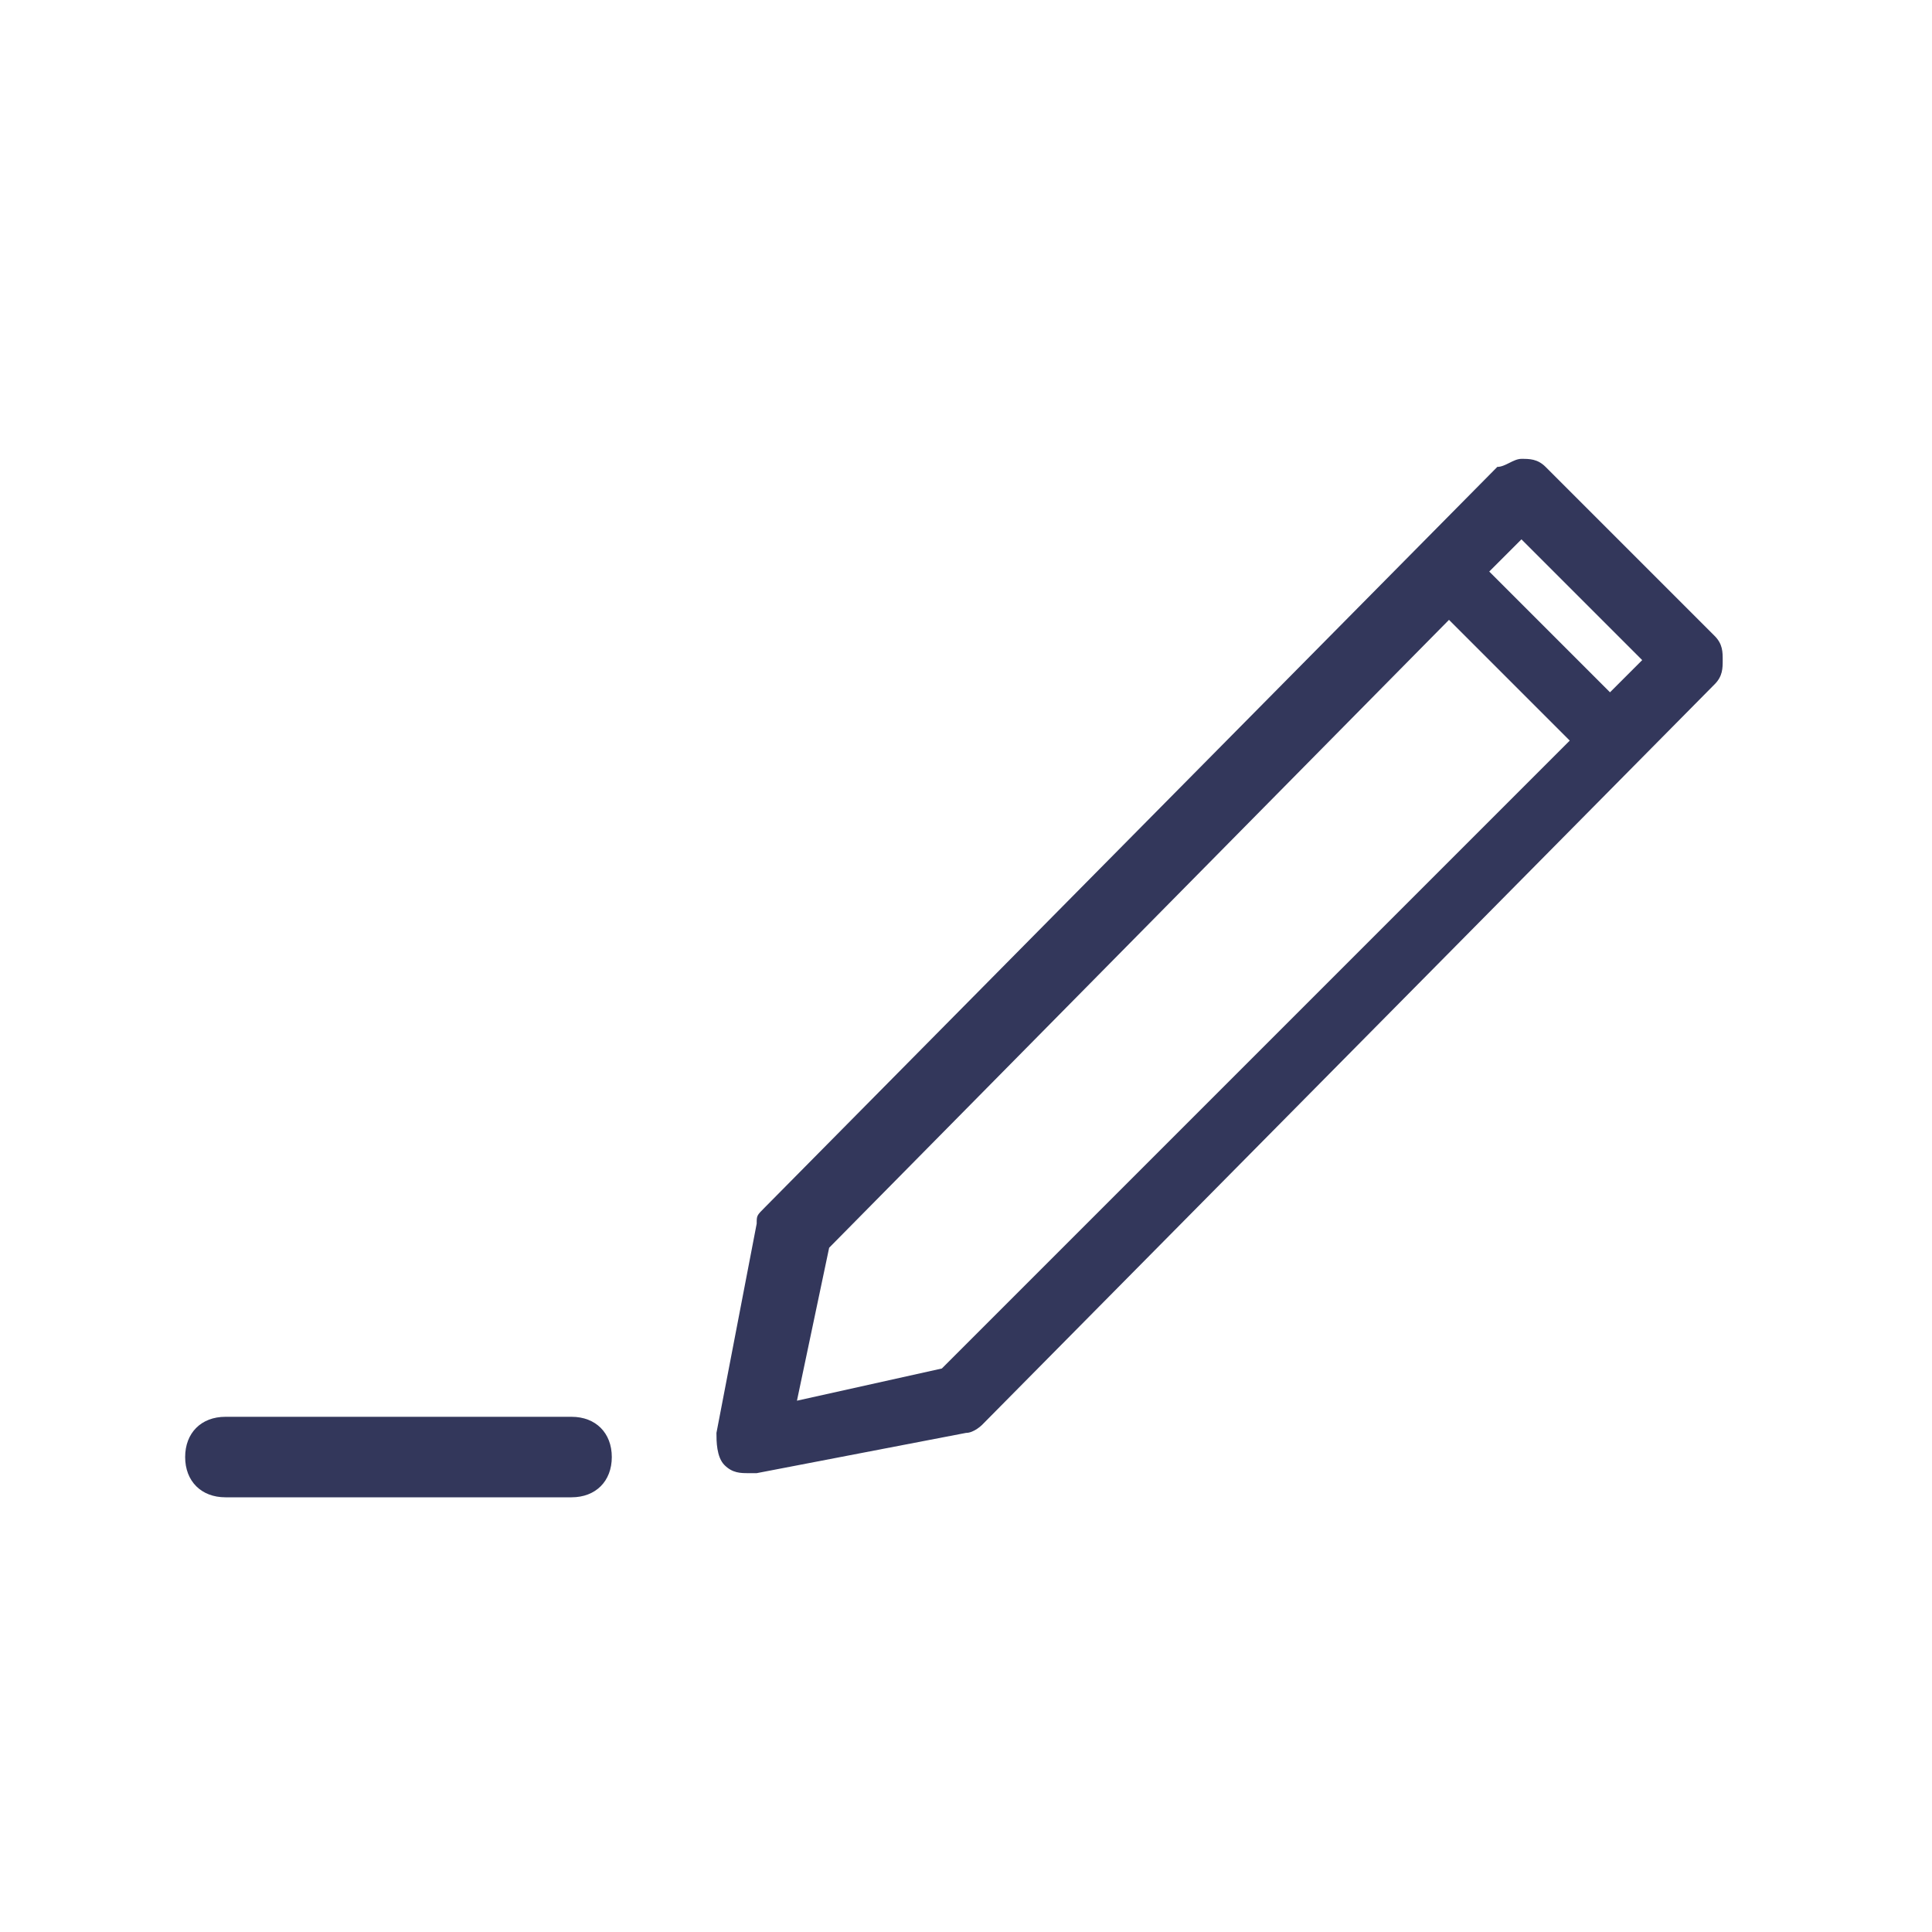 <?xml version="1.0" encoding="utf-8"?>
<!-- Generator: Adobe Illustrator 23.0.1, SVG Export Plug-In . SVG Version: 6.00 Build 0)  -->
<svg version="1.1" id="Layer_1" xmlns="http://www.w3.org/2000/svg" xmlns:xlink="http://www.w3.org/1999/xlink" x="0px" y="0px"
	 viewBox="0 0 24 24" style="enable-background:new 0 0 24 24;" xml:space="preserve">
<style type="text/css">
	.st0{fill:#33375B;}
</style>
<path class="st0" d="M21.3,7.9l-2.1-2.1c-0.1-0.1-0.2-0.1-0.3-0.1l0,0l0,0c-0.1,0-0.2,0.1-0.3,0.1L9.5,15c-0.1,0.1-0.1,0.1-0.1,0.2
	l-0.5,2.6c0,0.1,0,0.3,0.1,0.4c0.1,0.1,0.2,0.1,0.3,0.1c0,0,0.1,0,0.1,0l2.6-0.5c0.1,0,0.2-0.1,0.2-0.1l9.1-9.2
	c0.1-0.1,0.1-0.2,0.1-0.3C21.4,8.1,21.4,8,21.3,7.9z M18.5,7.1l0.4-0.4l1.5,1.5L20,8.6L18.5,7.1z M9.9,17.4l0.4-1.9l7.7-7.8l1.5,1.5
	L11.7,17L9.9,17.4z M7.6,18.1c0,0.3-0.2,0.5-0.5,0.5H2.8c-0.3,0-0.5-0.2-0.5-0.5s0.2-0.5,0.5-0.5h4.3C7.4,17.6,7.6,17.8,7.6,18.1z"
	/>
</svg>
